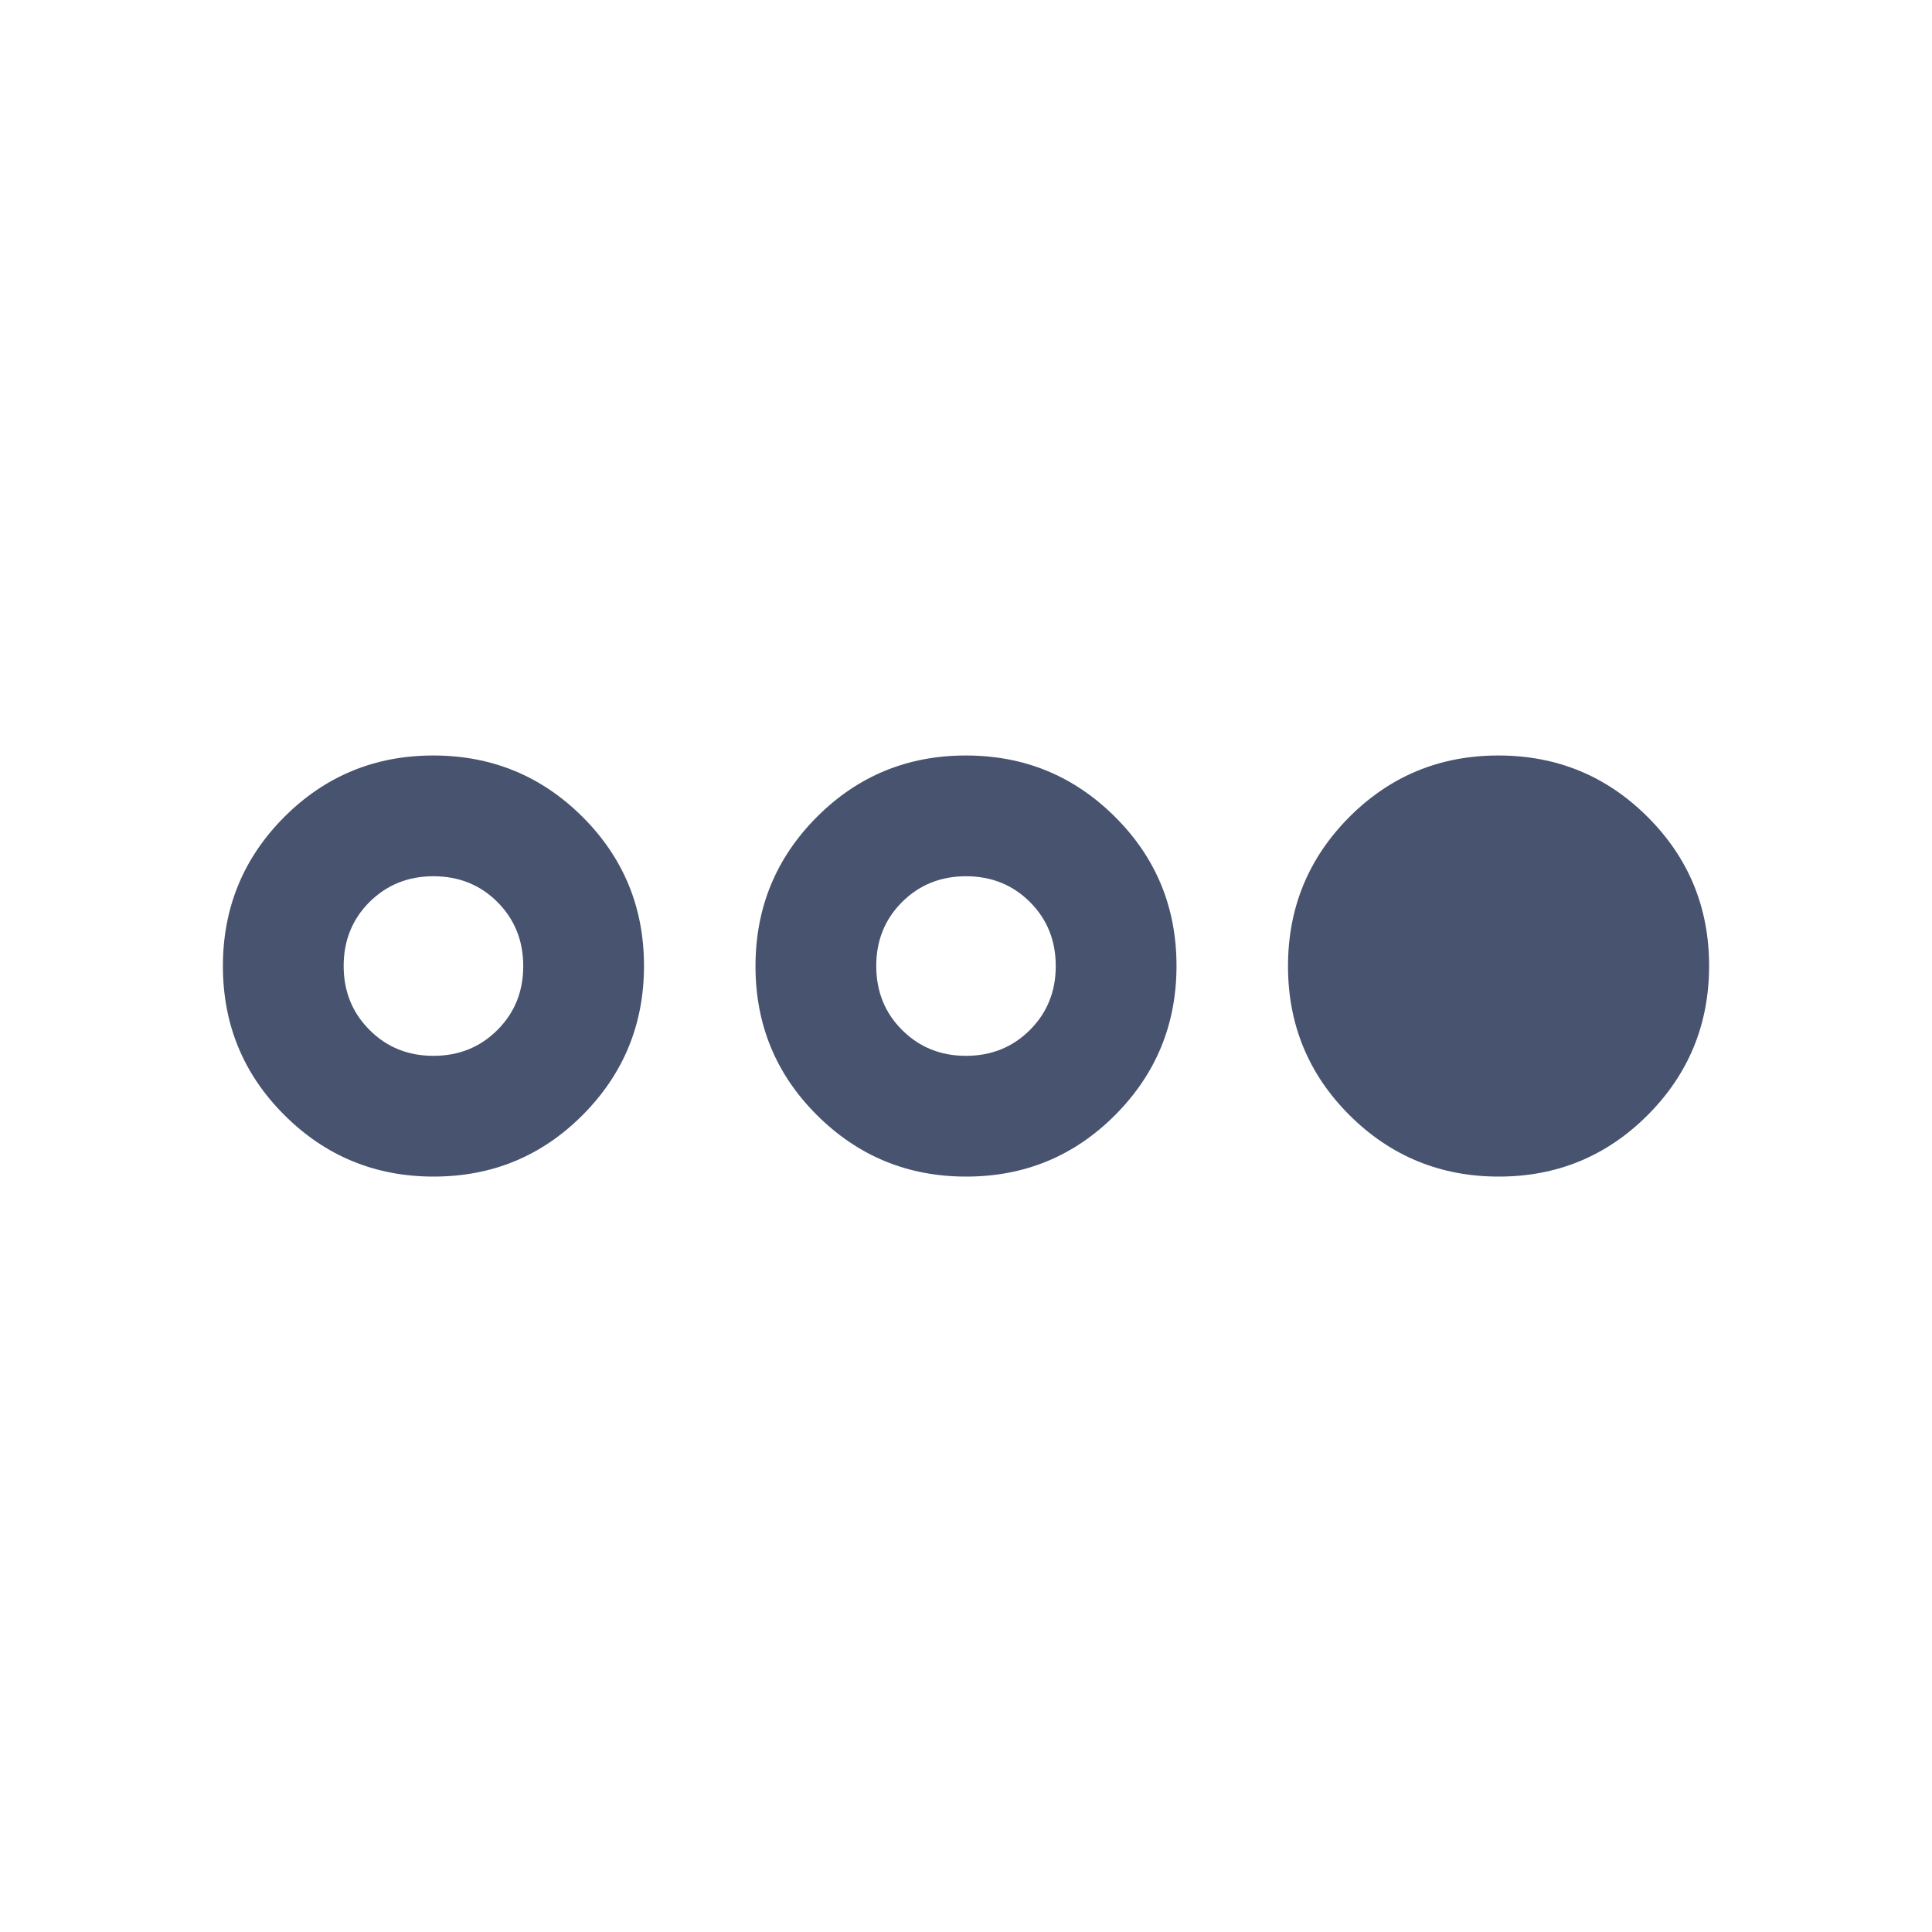 <svg width="24" height="24" viewBox="0 0 24 24" fill="none" xmlns="http://www.w3.org/2000/svg">
<g id="steppers">
<mask id="mask0_5152_10211" style="mask-type:alpha" maskUnits="userSpaceOnUse" x="0" y="0" width="24" height="24">
<rect id="Bounding box" width="24" height="24" fill="#D9D9D9"/>
</mask>
<g mask="url(#mask0_5152_10211)">
<path id="steppers_2" d="M5.387 14.616C4.661 14.616 4.043 14.361 3.534 13.853C3.024 13.345 2.769 12.728 2.769 12.002C2.769 11.277 3.023 10.659 3.531 10.149C4.04 9.64 4.657 9.385 5.382 9.385C6.108 9.385 6.726 9.639 7.236 10.147C7.745 10.655 8 11.272 8 11.998C8 12.724 7.746 13.341 7.238 13.851C6.73 14.361 6.113 14.616 5.387 14.616ZM5.384 13.116C5.7 13.116 5.965 13.009 6.179 12.795C6.393 12.581 6.5 12.317 6.5 12.001C6.5 11.685 6.393 11.42 6.18 11.206C5.966 10.992 5.701 10.885 5.385 10.885C5.069 10.885 4.805 10.992 4.59 11.205C4.376 11.419 4.269 11.684 4.269 11.999C4.269 12.315 4.376 12.58 4.59 12.794C4.803 13.008 5.068 13.116 5.384 13.116ZM12.002 14.616C11.276 14.616 10.659 14.361 10.149 13.853C9.639 13.345 9.385 12.728 9.385 12.002C9.385 11.277 9.639 10.659 10.147 10.149C10.655 9.64 11.272 9.385 11.998 9.385C12.724 9.385 13.341 9.639 13.851 10.147C14.361 10.655 14.615 11.272 14.615 11.998C14.615 12.724 14.361 13.341 13.853 13.851C13.345 14.361 12.728 14.616 12.002 14.616ZM11.999 13.116C12.315 13.116 12.58 13.009 12.794 12.795C13.008 12.581 13.115 12.317 13.115 12.001C13.115 11.685 13.009 11.42 12.795 11.206C12.581 10.992 12.316 10.885 12.001 10.885C11.685 10.885 11.42 10.992 11.206 11.205C10.992 11.419 10.885 11.684 10.885 11.999C10.885 12.315 10.991 12.58 11.205 12.794C11.419 13.008 11.684 13.116 11.999 13.116ZM18.618 14.616C17.892 14.616 17.274 14.361 16.764 13.853C16.255 13.345 16 12.728 16 12.002C16 11.277 16.254 10.659 16.762 10.149C17.27 9.64 17.887 9.385 18.613 9.385C19.339 9.385 19.957 9.639 20.466 10.147C20.976 10.655 21.231 11.272 21.231 11.998C21.231 12.724 20.977 13.341 20.469 13.851C19.96 14.361 19.343 14.616 18.618 14.616Z" fill="#47536F"/>
</g>
</g>
</svg>
